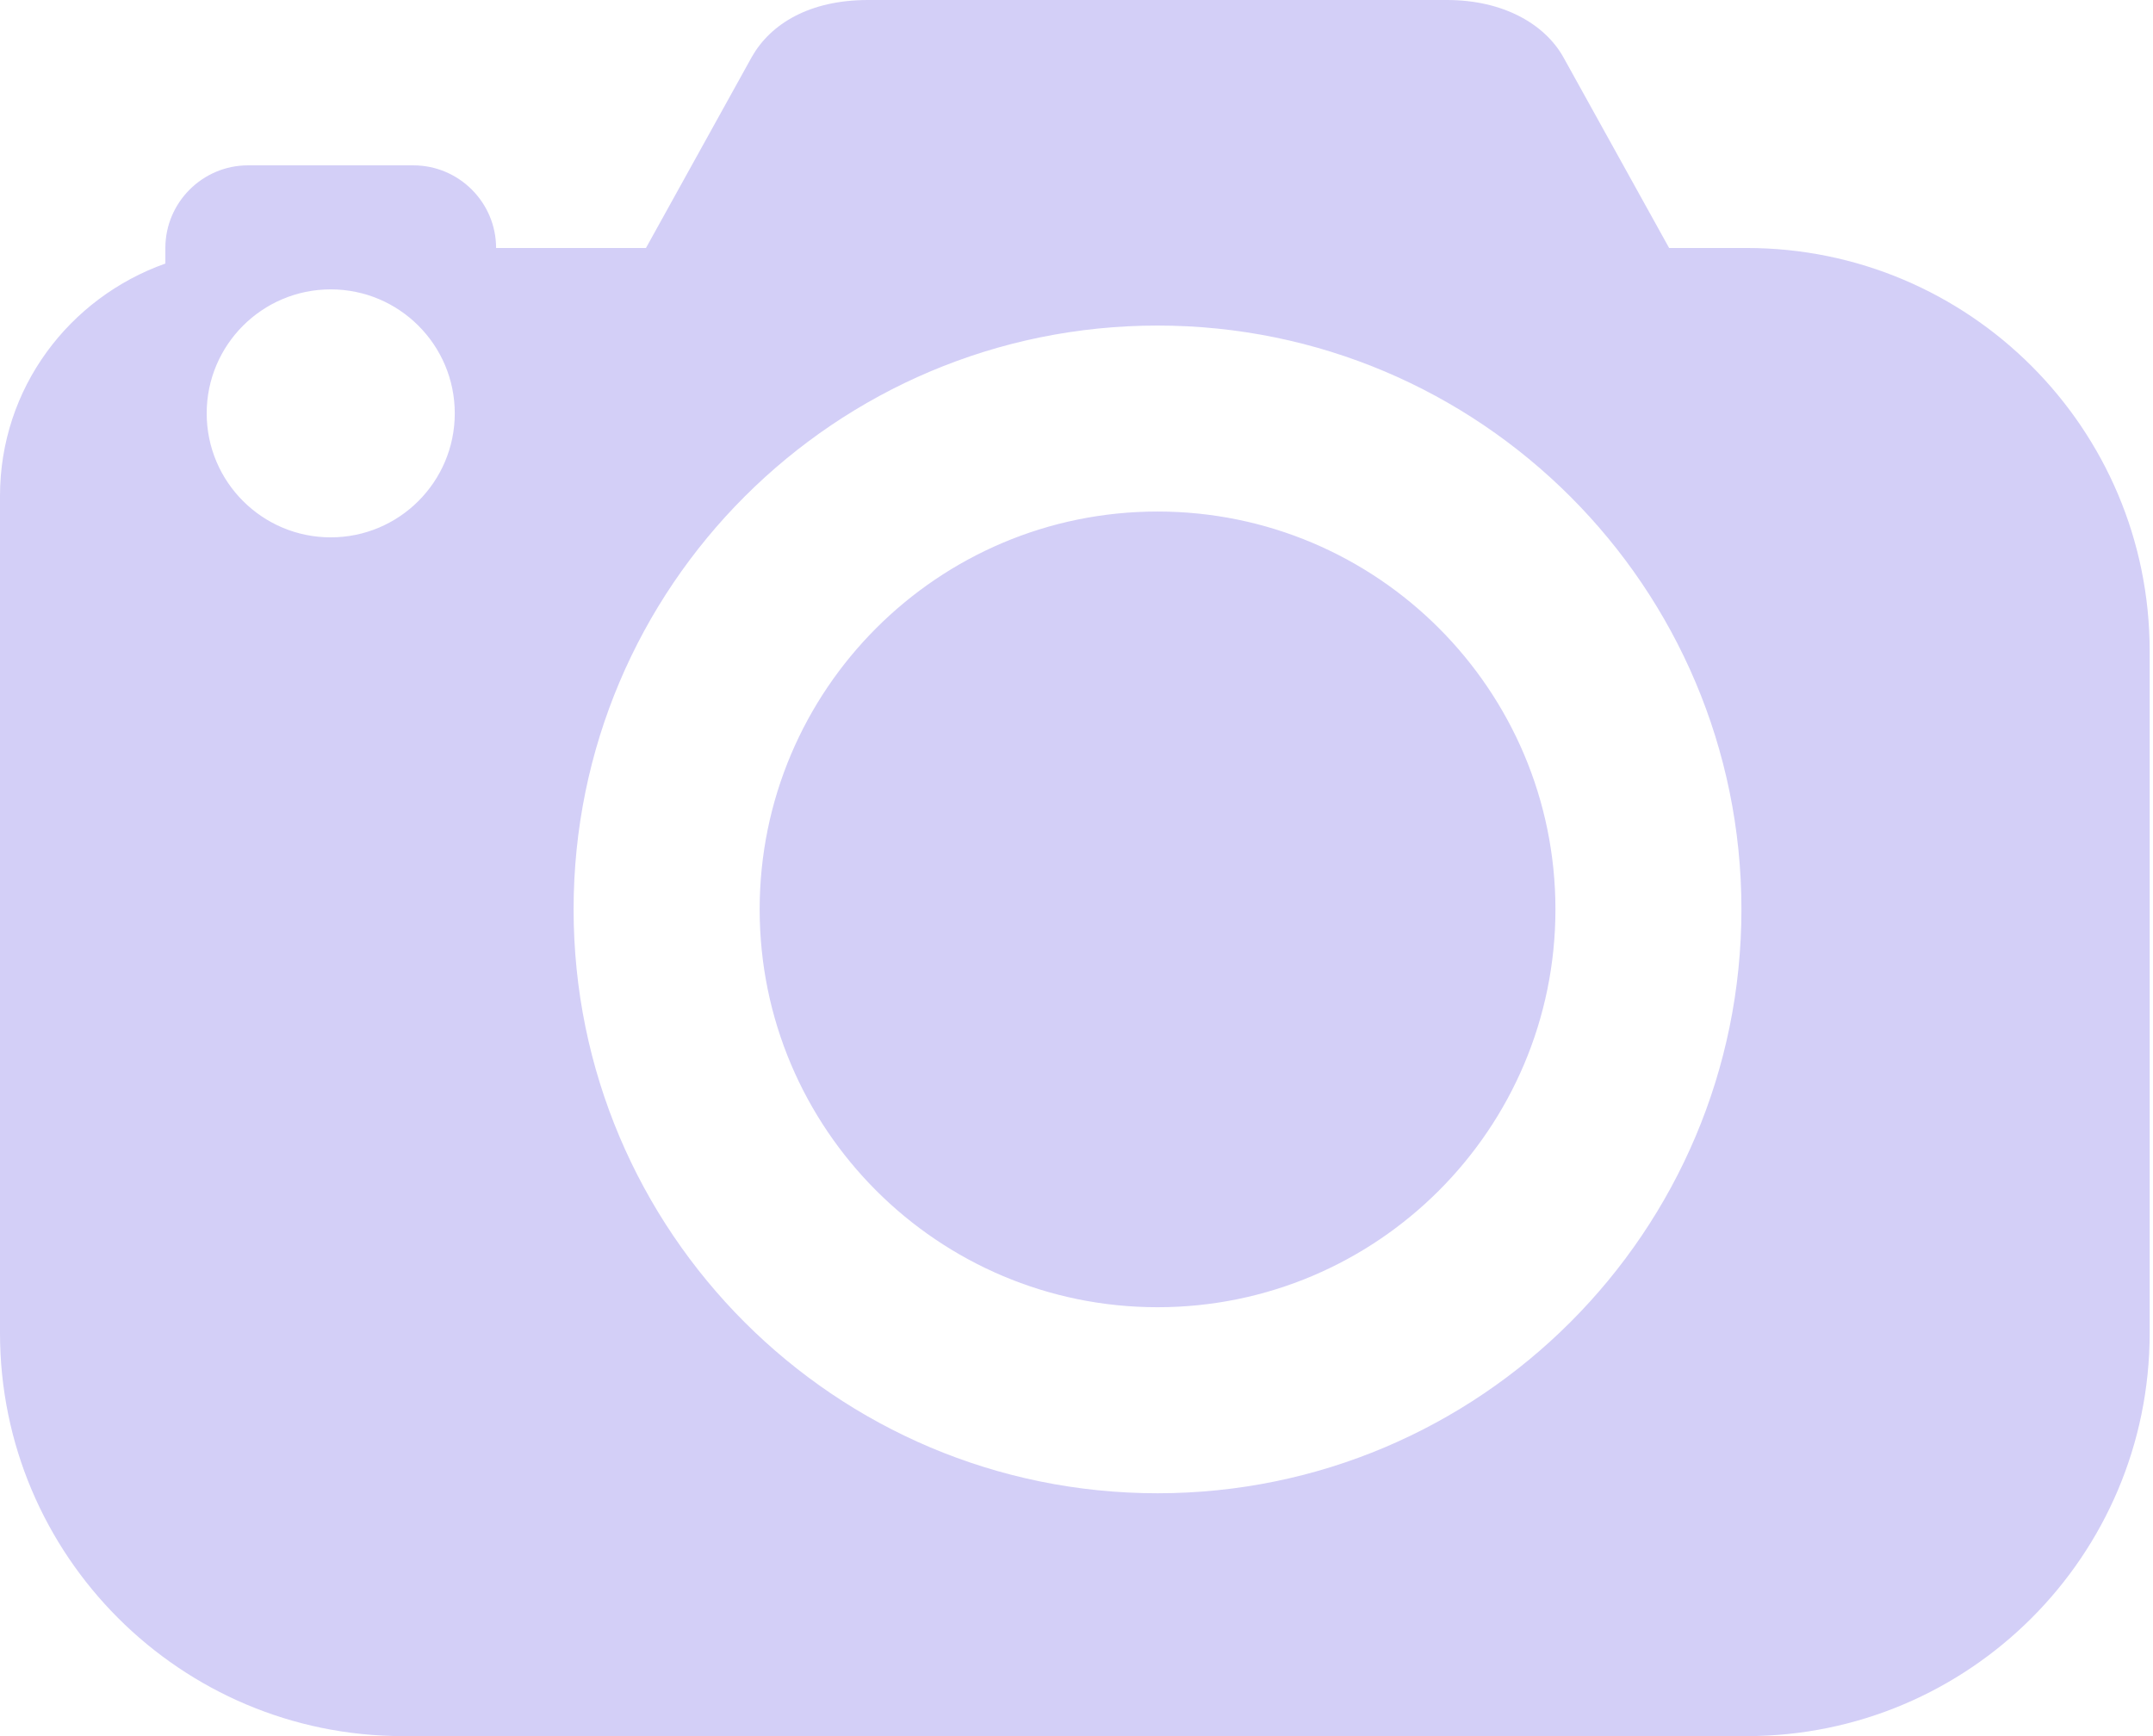 <svg xmlns="http://www.w3.org/2000/svg" width="31" height="25" fill="none" viewBox="0 0 31 25"><path fill="#D3CFF7" d="M12.5 0C11.654 0 11.096 0.344 10.826 0.818L9.301 3.571H7.143C7.143 2.916 6.608 2.381 5.952 2.381H3.571C2.916 2.381 2.381 2.916 2.381 3.571V3.795C0.995 4.288 0 5.59 0 7.143V19.196C0 22.401 2.6 25 5.804 25H25.149C28.353 25 30.952 22.401 30.952 19.196V9.375C30.952 6.171 28.353 3.571 25.149 3.571H24.033L22.507 0.818C22.238 0.344 21.642 0 20.833 0H12.5ZM4.762 4.167C5.748 4.167 6.548 4.967 6.548 5.952C6.548 6.938 5.748 7.738 4.762 7.738C3.776 7.738 2.976 6.938 2.976 5.952C2.976 4.967 3.776 4.167 4.762 4.167ZM16.667 4.688C21.308 4.688 25.074 8.454 25.074 13.095C25.074 17.736 21.308 21.503 16.667 21.503C12.026 21.503 8.259 17.741 8.259 13.095C8.259 8.45 12.026 4.688 16.667 4.688ZM16.667 7.366C13.505 7.366 10.938 9.933 10.938 13.095C10.938 16.257 13.505 18.824 16.667 18.824C19.829 18.824 22.396 16.257 22.396 13.095C22.396 9.933 19.829 7.366 16.667 7.366Z"/></svg>